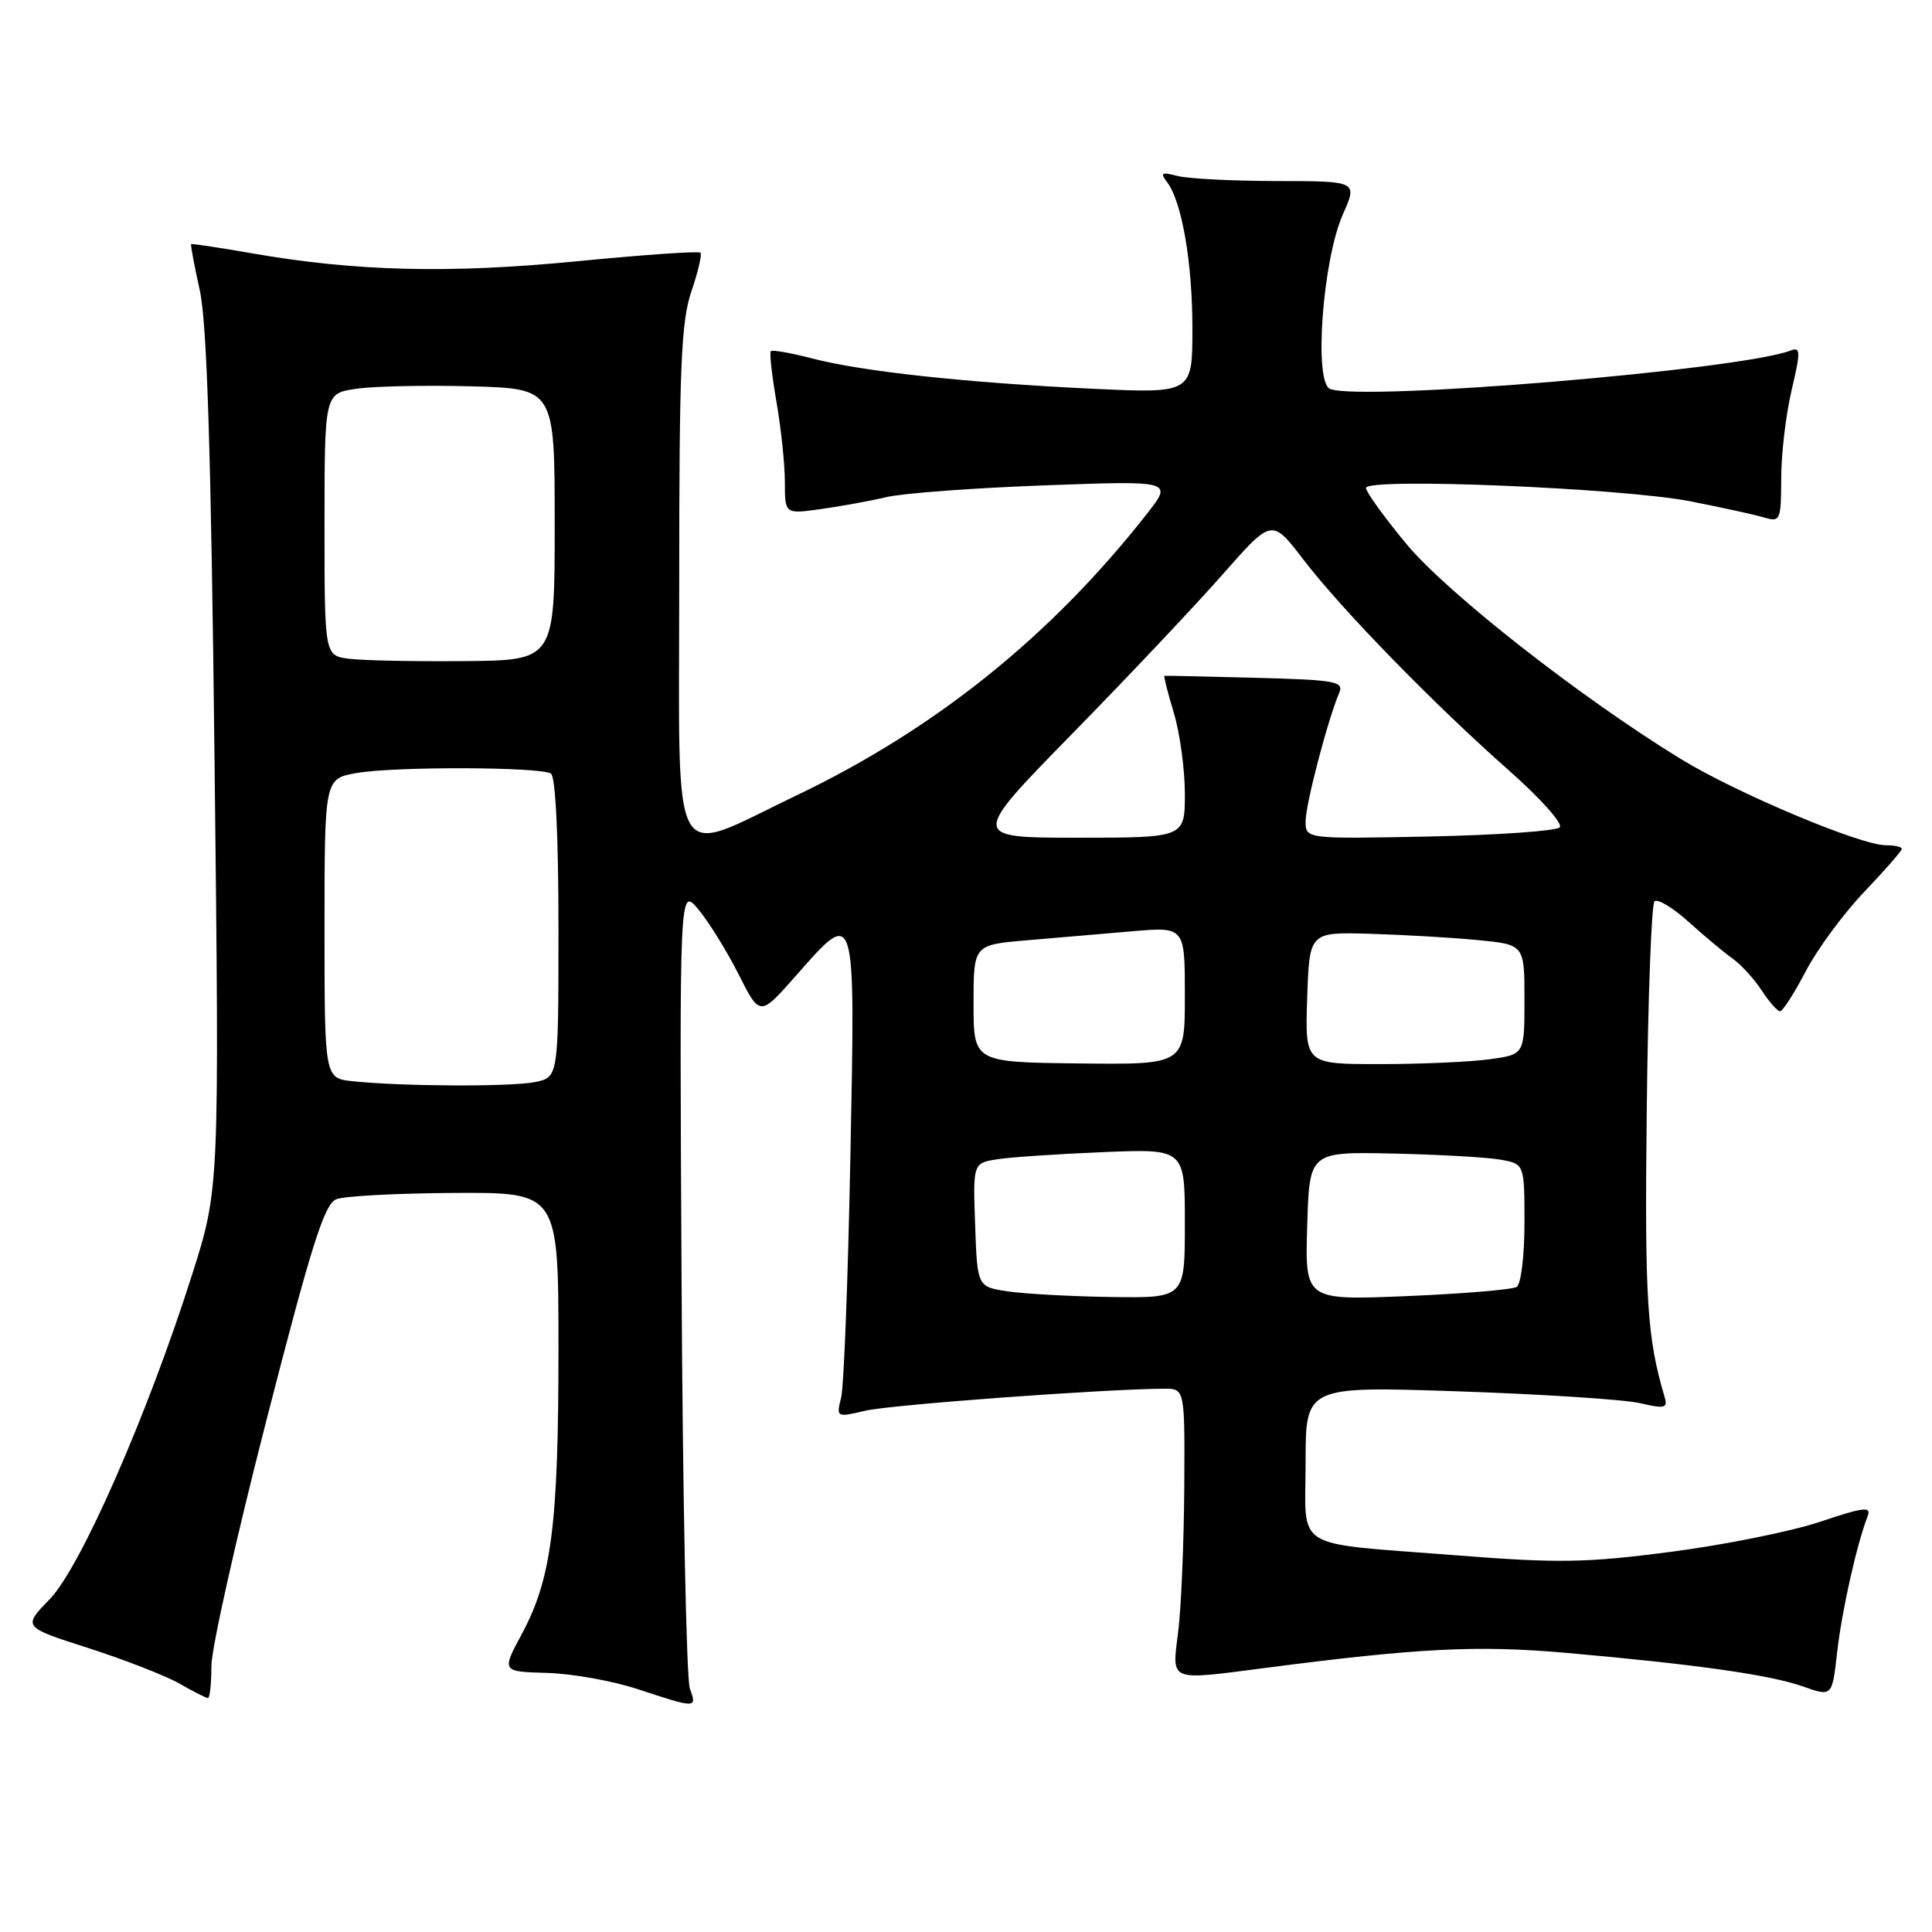 <?xml version="1.0" encoding="UTF-8" standalone="no"?>
<!DOCTYPE svg PUBLIC "-//W3C//DTD SVG 1.1//EN" "http://www.w3.org/Graphics/SVG/1.1/DTD/svg11.dtd" >
<svg xmlns="http://www.w3.org/2000/svg" xmlns:xlink="http://www.w3.org/1999/xlink" version="1.1" viewBox="0 0 256 256">
 <g >
 <path fill="currentColor"
d=" M 91.41 223.75 C 90.95 222.51 90.46 198.10 90.31 169.50 C 90.03 117.50 90.03 117.50 92.54 120.50 C 93.91 122.15 96.31 126.02 97.87 129.10 C 100.69 134.70 100.69 134.70 105.41 129.35 C 113.47 120.21 113.33 119.76 112.68 153.25 C 112.37 169.34 111.82 183.70 111.46 185.17 C 110.80 187.81 110.83 187.83 114.65 186.93 C 117.98 186.14 146.35 184.05 154.25 184.01 C 157.00 184.00 157.00 184.00 156.92 197.25 C 156.87 204.54 156.51 213.09 156.11 216.25 C 155.28 222.90 154.76 222.68 167.50 221.03 C 188.04 218.36 195.75 217.98 207.50 219.01 C 224.78 220.54 234.53 221.92 238.92 223.47 C 242.76 224.83 242.76 224.83 243.43 218.95 C 244.04 213.49 246.03 204.62 247.47 200.91 C 247.99 199.57 247.00 199.69 241.18 201.64 C 237.37 202.92 228.46 204.71 221.38 205.63 C 210.15 207.09 206.51 207.15 193.00 206.09 C 170.89 204.35 173.00 205.65 173.00 193.73 C 173.00 183.68 173.00 183.68 193.25 184.36 C 204.39 184.74 215.20 185.44 217.29 185.92 C 220.57 186.69 221.01 186.59 220.58 185.15 C 218.24 177.26 217.92 172.27 218.20 147.33 C 218.36 132.39 218.83 119.84 219.22 119.44 C 219.62 119.04 221.65 120.25 223.72 122.13 C 225.80 124.00 228.44 126.21 229.58 127.02 C 230.72 127.83 232.46 129.74 233.44 131.25 C 234.43 132.76 235.52 134.00 235.87 134.00 C 236.21 134.00 237.75 131.61 239.27 128.70 C 240.79 125.78 244.28 121.05 247.02 118.18 C 249.76 115.30 252.00 112.74 252.00 112.48 C 252.00 112.21 251.04 112.00 249.87 112.00 C 246.53 112.00 230.17 105.12 222.78 100.61 C 209.51 92.49 191.74 78.58 186.34 72.06 C 183.40 68.51 181.00 65.18 181.00 64.66 C 181.00 63.26 214.95 64.66 224.00 66.43 C 228.12 67.24 232.51 68.20 233.75 68.57 C 235.90 69.20 236.00 68.98 236.02 63.37 C 236.02 60.14 236.65 54.88 237.40 51.69 C 238.61 46.55 238.59 45.94 237.26 46.45 C 230.59 49.01 180.53 53.19 176.25 51.54 C 174.06 50.70 175.24 34.51 177.94 28.40 C 179.89 24.00 179.89 24.00 169.19 23.99 C 163.31 23.98 157.38 23.68 156.00 23.31 C 153.94 22.77 153.69 22.90 154.61 24.08 C 156.59 26.63 158.00 34.71 158.00 43.51 C 158.00 52.13 158.00 52.13 144.75 51.51 C 128.10 50.72 114.35 49.24 107.68 47.51 C 104.83 46.77 102.34 46.33 102.14 46.53 C 101.94 46.73 102.28 49.76 102.89 53.28 C 103.50 56.79 104.00 61.57 104.00 63.89 C 104.00 68.12 104.00 68.12 108.75 67.46 C 111.36 67.09 115.30 66.38 117.50 65.86 C 119.70 65.35 129.13 64.65 138.46 64.31 C 155.41 63.69 155.41 63.69 151.96 68.10 C 139.24 84.31 123.89 96.63 105.47 105.43 C 88.51 113.53 90.00 116.24 90.00 77.26 C 90.00 48.70 90.25 42.61 91.61 38.62 C 92.50 36.02 93.04 33.70 92.81 33.48 C 92.58 33.25 85.22 33.76 76.45 34.62 C 59.54 36.27 47.12 35.97 33.30 33.55 C 29.01 32.80 25.42 32.26 25.33 32.35 C 25.23 32.44 25.75 35.21 26.48 38.51 C 27.43 42.86 27.97 59.96 28.43 101.00 C 29.07 157.50 29.07 157.50 25.47 168.85 C 19.57 187.42 10.67 207.73 6.57 211.92 C 3.00 215.59 3.00 215.59 11.75 218.39 C 16.56 219.94 21.99 222.06 23.81 223.10 C 25.63 224.15 27.31 225.00 27.56 225.00 C 27.80 225.00 28.01 223.09 28.01 220.75 C 28.02 218.41 31.31 203.71 35.33 188.08 C 41.28 164.92 42.99 159.51 44.57 158.90 C 45.63 158.48 52.69 158.11 60.25 158.07 C 74.00 158.00 74.00 158.00 74.00 178.82 C 74.00 202.05 73.08 209.19 69.15 216.50 C 66.46 221.50 66.46 221.50 72.48 221.67 C 75.79 221.76 81.20 222.73 84.50 223.82 C 92.29 226.39 92.38 226.39 91.41 223.75 Z  M 133.50 171.11 C 129.50 170.50 129.50 170.50 129.21 162.30 C 128.92 154.11 128.92 154.11 132.21 153.60 C 134.02 153.32 140.34 152.90 146.25 152.66 C 157.00 152.22 157.00 152.22 157.00 162.11 C 157.00 172.00 157.00 172.00 147.25 171.86 C 141.89 171.78 135.70 171.44 133.50 171.11 Z  M 173.21 162.46 C 173.50 152.62 173.50 152.62 184.50 152.85 C 190.55 152.98 196.96 153.34 198.75 153.65 C 202.00 154.22 202.00 154.22 202.00 162.05 C 202.00 166.41 201.54 170.17 200.96 170.53 C 200.38 170.88 193.84 171.43 186.42 171.74 C 172.92 172.30 172.92 172.30 173.21 162.46 Z  M 46.75 143.27 C 43.00 142.88 43.00 142.88 43.00 123.03 C 43.00 103.18 43.00 103.18 47.25 102.43 C 52.25 101.55 71.55 101.60 73.00 102.50 C 73.61 102.88 74.00 110.78 74.00 122.93 C 74.00 142.75 74.00 142.75 70.88 143.38 C 67.64 144.02 53.33 143.96 46.75 143.27 Z  M 129.00 132.98 C 129.00 125.20 129.00 125.20 136.00 124.60 C 139.85 124.27 146.15 123.73 150.00 123.40 C 157.00 122.80 157.00 122.80 157.00 131.93 C 157.00 141.07 157.00 141.07 143.00 140.91 C 129.00 140.75 129.00 140.75 129.00 132.98 Z  M 173.21 132.25 C 173.50 123.50 173.50 123.50 181.50 123.73 C 185.90 123.86 192.31 124.23 195.75 124.56 C 202.00 125.16 202.00 125.16 202.00 132.44 C 202.00 139.73 202.00 139.73 197.36 140.36 C 194.81 140.71 188.27 141.00 182.82 141.00 C 172.92 141.00 172.92 141.00 173.21 132.25 Z  M 142.05 97.25 C 149.45 89.69 158.44 80.17 162.02 76.10 C 168.53 68.70 168.53 68.70 172.67 74.10 C 177.76 80.76 190.01 93.32 200.00 102.14 C 204.12 105.78 207.13 109.15 206.67 109.63 C 206.21 110.11 198.45 110.65 189.42 110.84 C 173.00 111.17 173.00 111.17 173.00 108.81 C 173.00 106.57 175.93 95.38 177.45 91.81 C 178.09 90.29 176.99 90.09 166.33 89.81 C 159.82 89.64 154.40 89.52 154.29 89.55 C 154.17 89.57 154.73 91.78 155.54 94.46 C 156.34 97.13 157.00 101.95 157.00 105.16 C 157.00 111.00 157.00 111.00 142.80 111.00 C 128.59 111.00 128.59 111.00 142.05 97.25 Z  M 46.25 87.29 C 43.00 86.87 43.00 86.87 43.00 69.50 C 43.00 52.12 43.00 52.12 47.25 51.51 C 49.59 51.17 56.45 51.03 62.50 51.19 C 73.50 51.50 73.50 51.50 73.50 69.50 C 73.50 87.50 73.50 87.50 61.50 87.60 C 54.90 87.66 48.04 87.52 46.25 87.29 Z "/>
</g>
</svg>